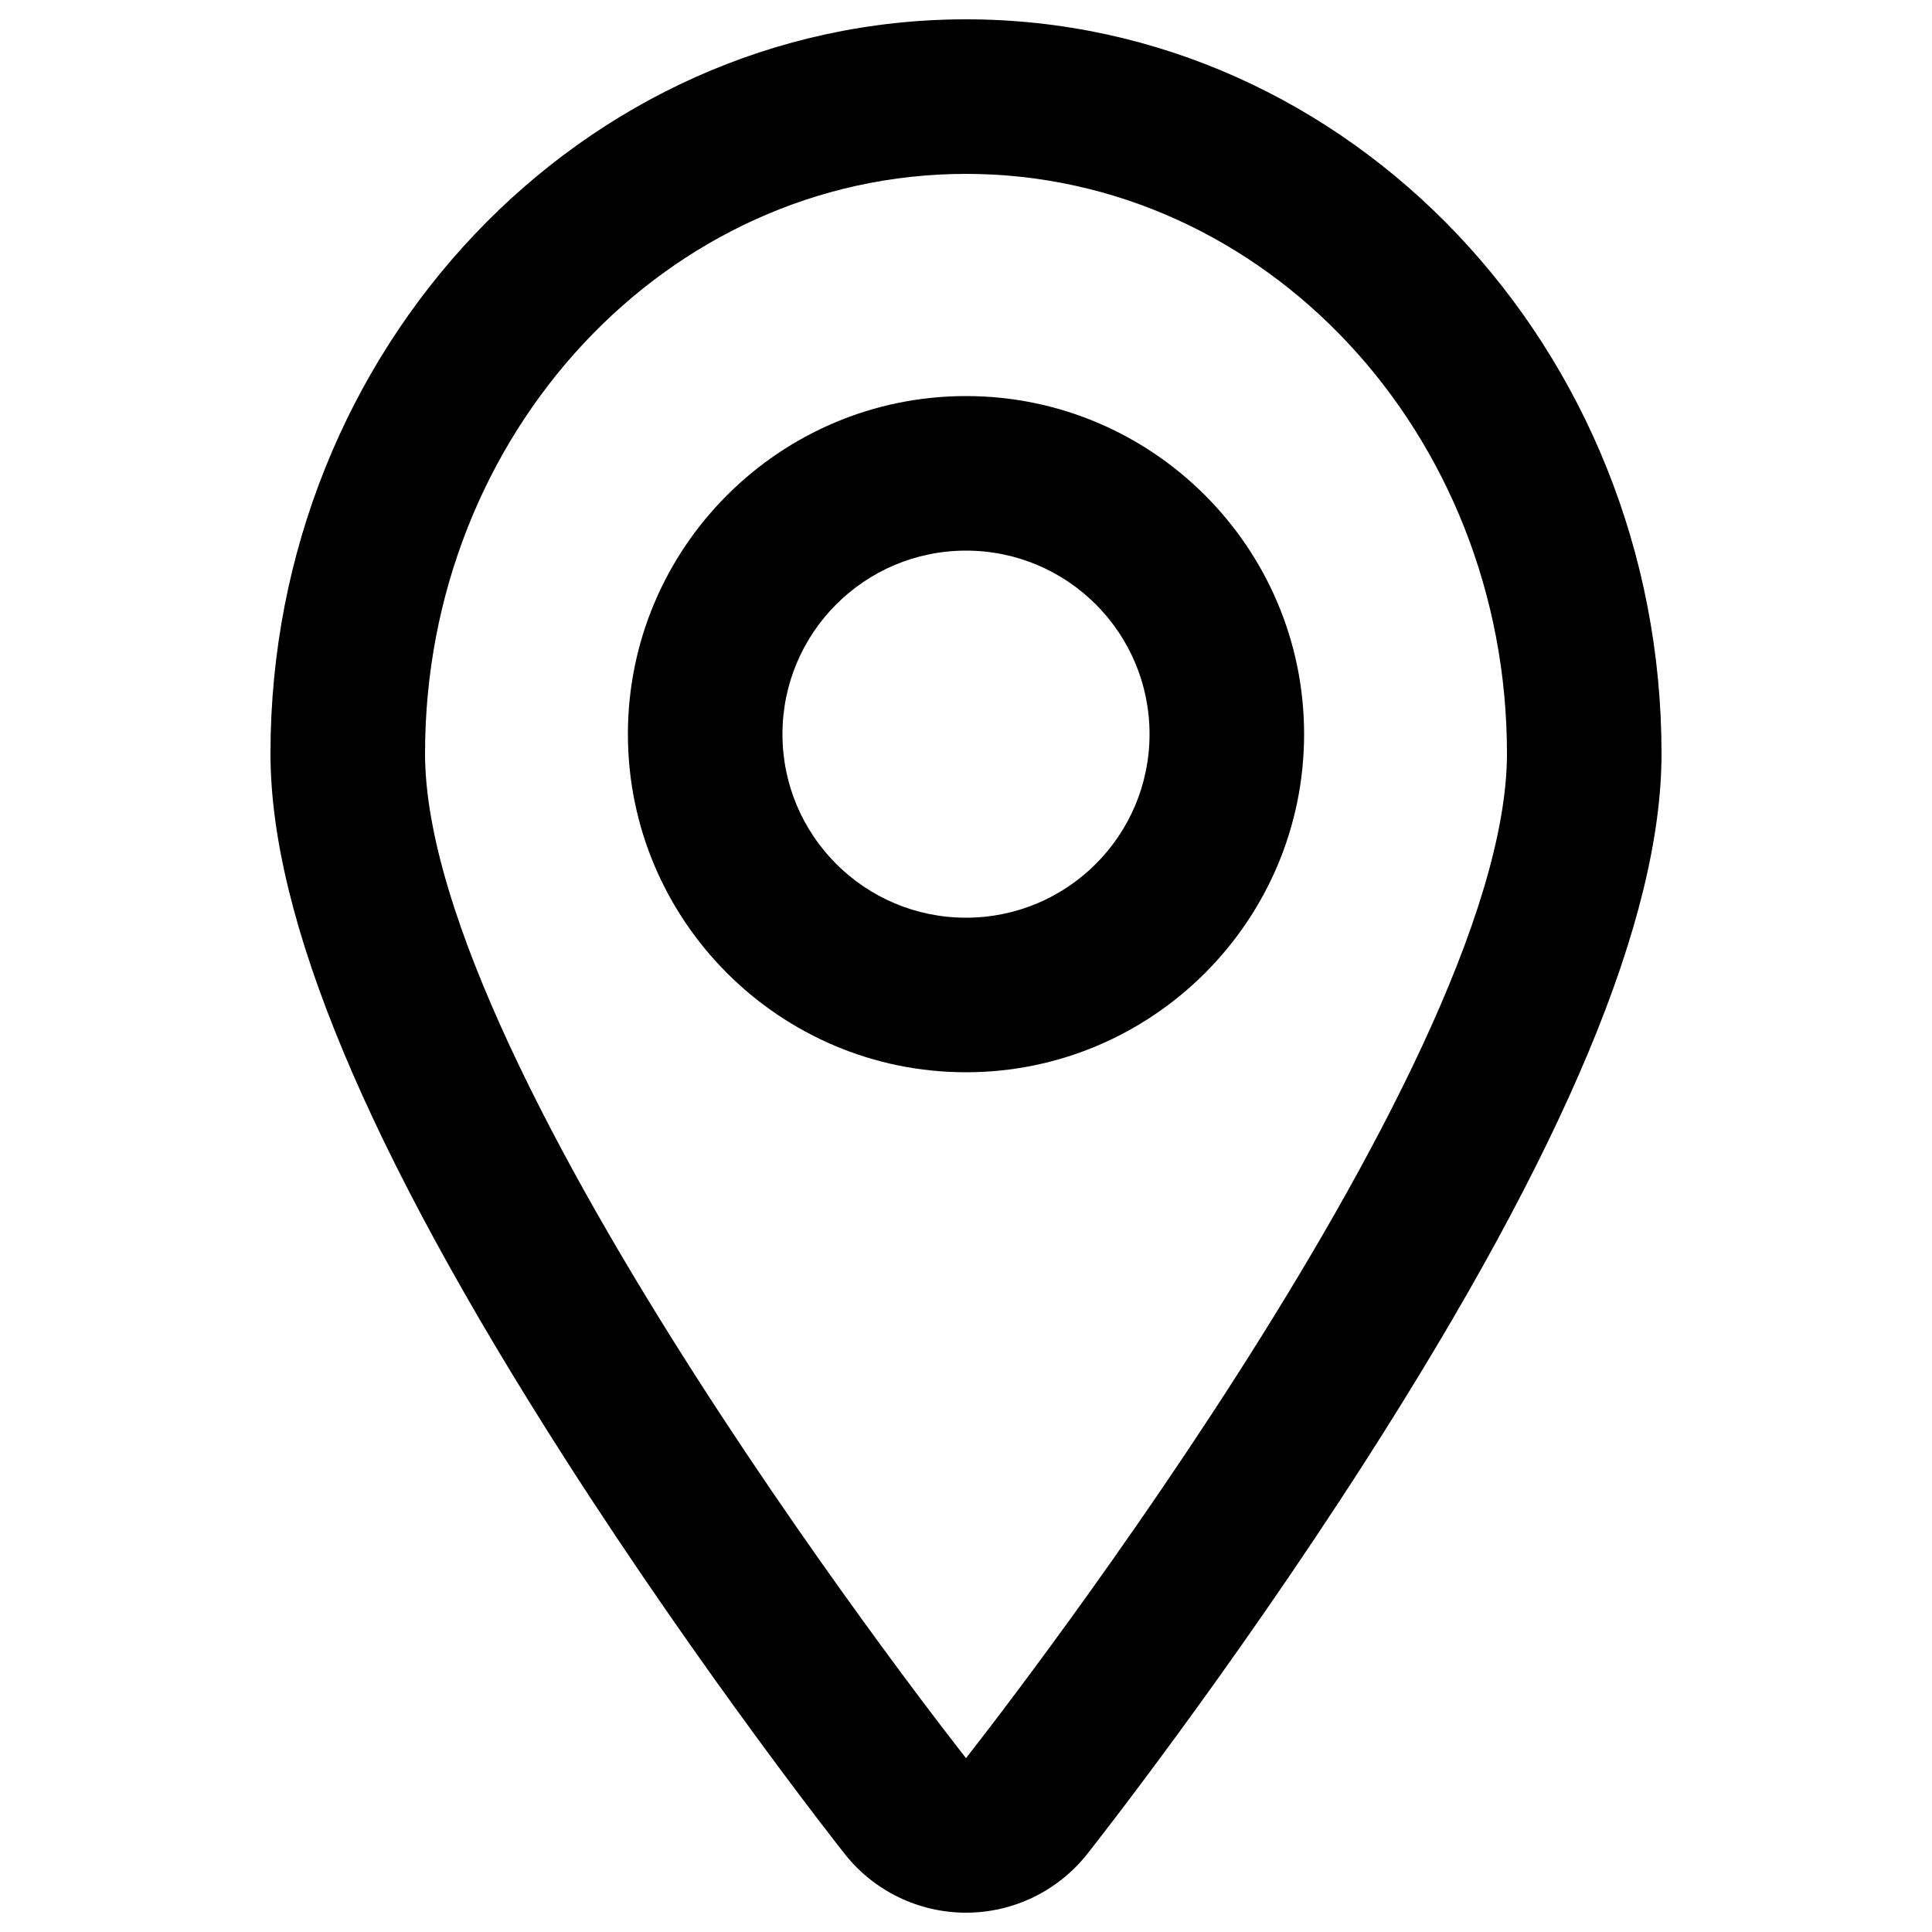 <?xml version="1.0" encoding="utf-8"?>
<!-- Generator: Adobe Illustrator 16.0.0, SVG Export Plug-In . SVG Version: 6.00 Build 0)  -->
<!DOCTYPE svg PUBLIC "-//W3C//DTD SVG 1.0//EN" "http://www.w3.org/TR/2001/REC-SVG-20010904/DTD/svg10.dtd">
<svg version="1.0" xmlns="http://www.w3.org/2000/svg" xmlns:xlink="http://www.w3.org/1999/xlink" x="0px" y="0px" width="100px"
	 height="100px" viewBox="0 0 100 100" enable-background="new 0 0 100 100" xml:space="preserve">
<g id="Layer_3">
</g>
<g id="Your_Icon">
</g>
<g id="Layer_4">
	<g>
		<circle fill="none" cx="50" cy="38" r="9.5"/>
		<path fill="none" d="M50,9C34.535,9,22,22.431,22,39c0,16.568,28,52,28,52s28-35.432,28-52C78,22.431,65.465,9,50,9z M50,55.5
			c-9.649,0-17.5-7.851-17.5-17.5S40.351,20.5,50,20.5S67.5,28.351,67.5,38S59.649,55.5,50,55.5z"/>
		<path d="M50,20.5c-9.649,0-17.5,7.851-17.5,17.5S40.351,55.5,50,55.5S67.5,47.649,67.5,38S59.649,20.5,50,20.5z M50,47.5
			c-5.245,0-9.5-4.252-9.5-9.5s4.255-9.5,9.5-9.5c5.248,0,9.5,4.252,9.5,9.5S55.248,47.5,50,47.5z"/>
		<path d="M50,1C30.149,1,14,18.047,14,39c0,8.544,4.993,20.493,15.263,36.528c7.132,11.135,14.164,20.058,14.46,20.432
			C45.241,97.88,47.553,99,50,99s4.759-1.12,6.277-3.04c0.296-0.374,7.328-9.297,14.46-20.432C81.007,59.493,86,47.544,86,39
			C86,18.047,69.851,1,50,1z M50,91c0,0-28-35.432-28-52C22,22.431,34.535,9,50,9s28,13.431,28,30C78,55.568,50,91,50,91z"/>
	</g>
</g>
</svg>
